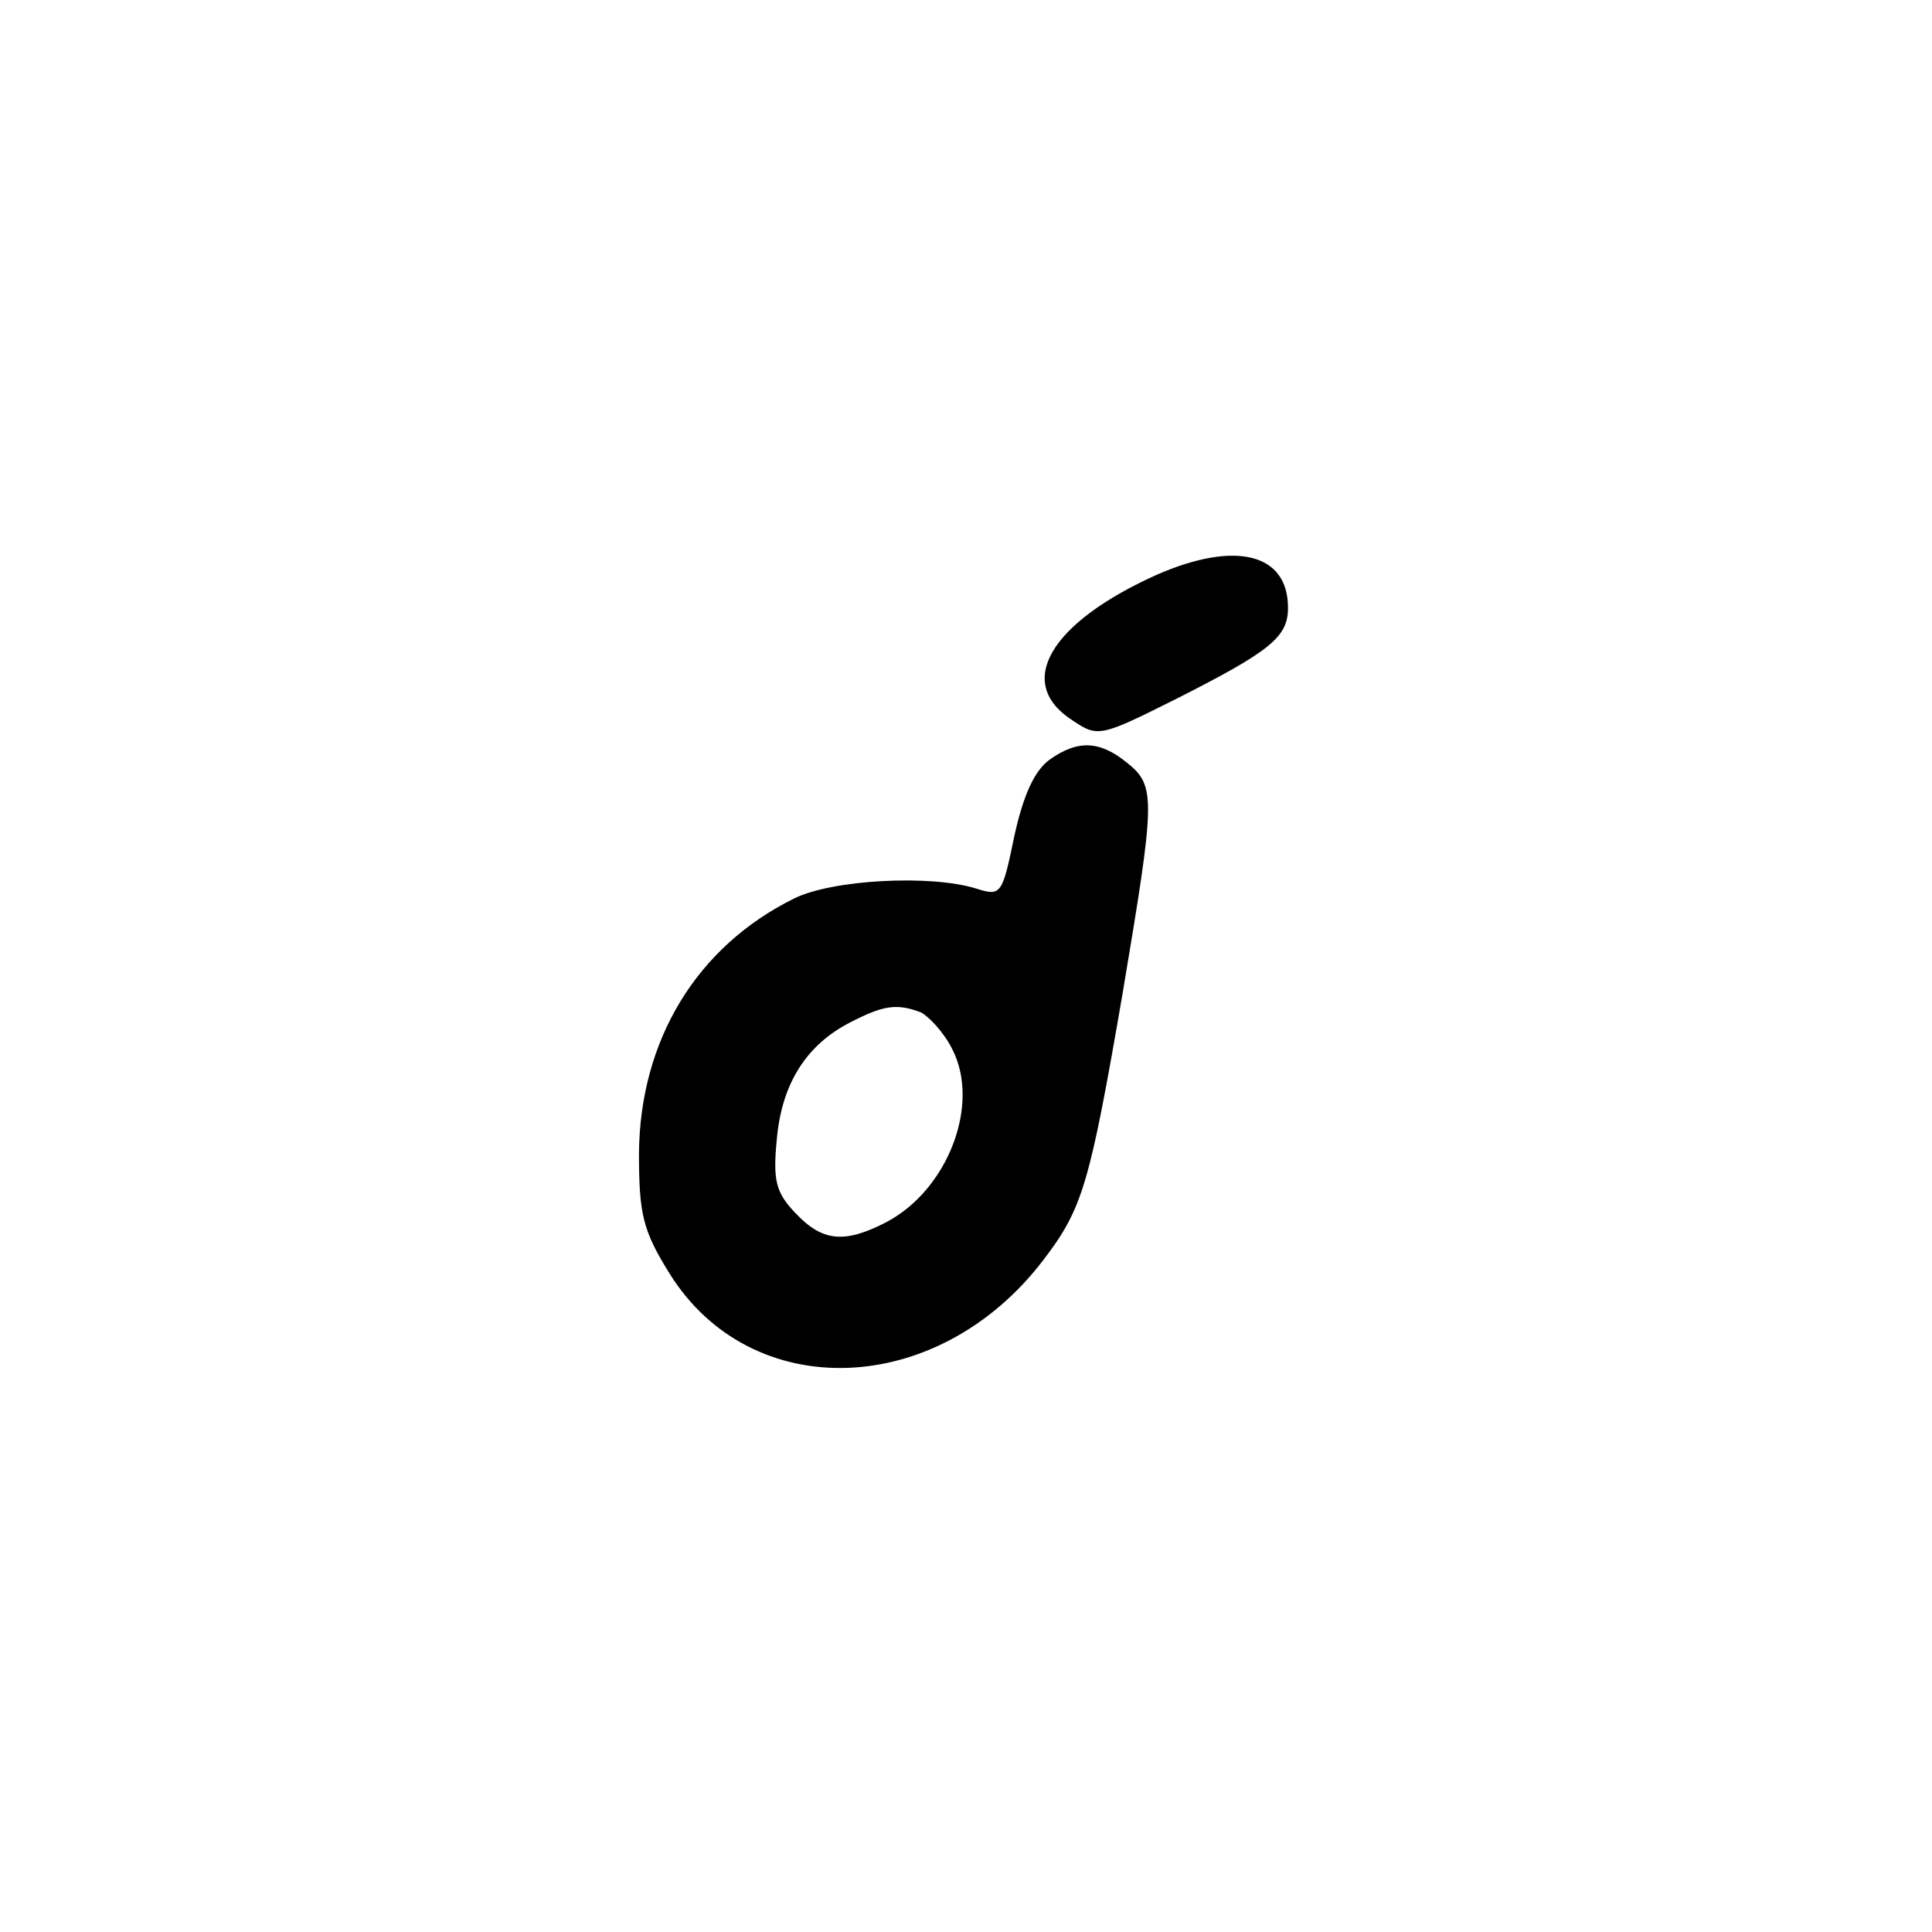 <?xml version="1.0" standalone="no"?>
<!DOCTYPE svg PUBLIC "-//W3C//DTD SVG 20010904//EN"
 "http://www.w3.org/TR/2001/REC-SVG-20010904/DTD/svg10.dtd">
<svg version="1.0" xmlns="http://www.w3.org/2000/svg"
 width="192pt" height="192pt" viewBox="0 0 192 192"
 preserveAspectRatio="xMidYMid meet">
<g transform="translate(0,192) scale(0.1,-0.1)"
fill="#000000" stroke="none">
811 c445 -92 729 -532 635 -987 -62 -301 -295 -546 -601 -630 -91 -26 -329
-26 -420 0 -291 80 -516 305 -596 596 -26 91 -26 329 0 420 120 433 542 692
982 601z"/>
<path d="M1150 1349 c-107 -48 -142 -108 -84 -145 25 -17 28 -16 102 21 95 48
112 62 112 91 0 54 -52 67 -130 33z"/>
<path d="M1043 1165 c-15 -11 -26 -35 -35 -76 -12 -58 -13 -60 -38 -52 -45 14
-143 9 -181 -10 -97 -48 -153 -141 -154 -253 0 -61 4 -77 30 -119 81 -131 267
-125 372 13 39 51 46 75 79 267 32 191 33 204 4 227 -27 22 -49 23 -77 3z
m-128 -251 c8 -4 23 -20 31 -36 29 -55 -4 -141 -66 -173 -41 -21 -63 -19 -90
10 -19 20 -22 32 -18 73 5 56 30 94 73 116 33 17 46 19 70 10z"/>
</g>
</svg>
